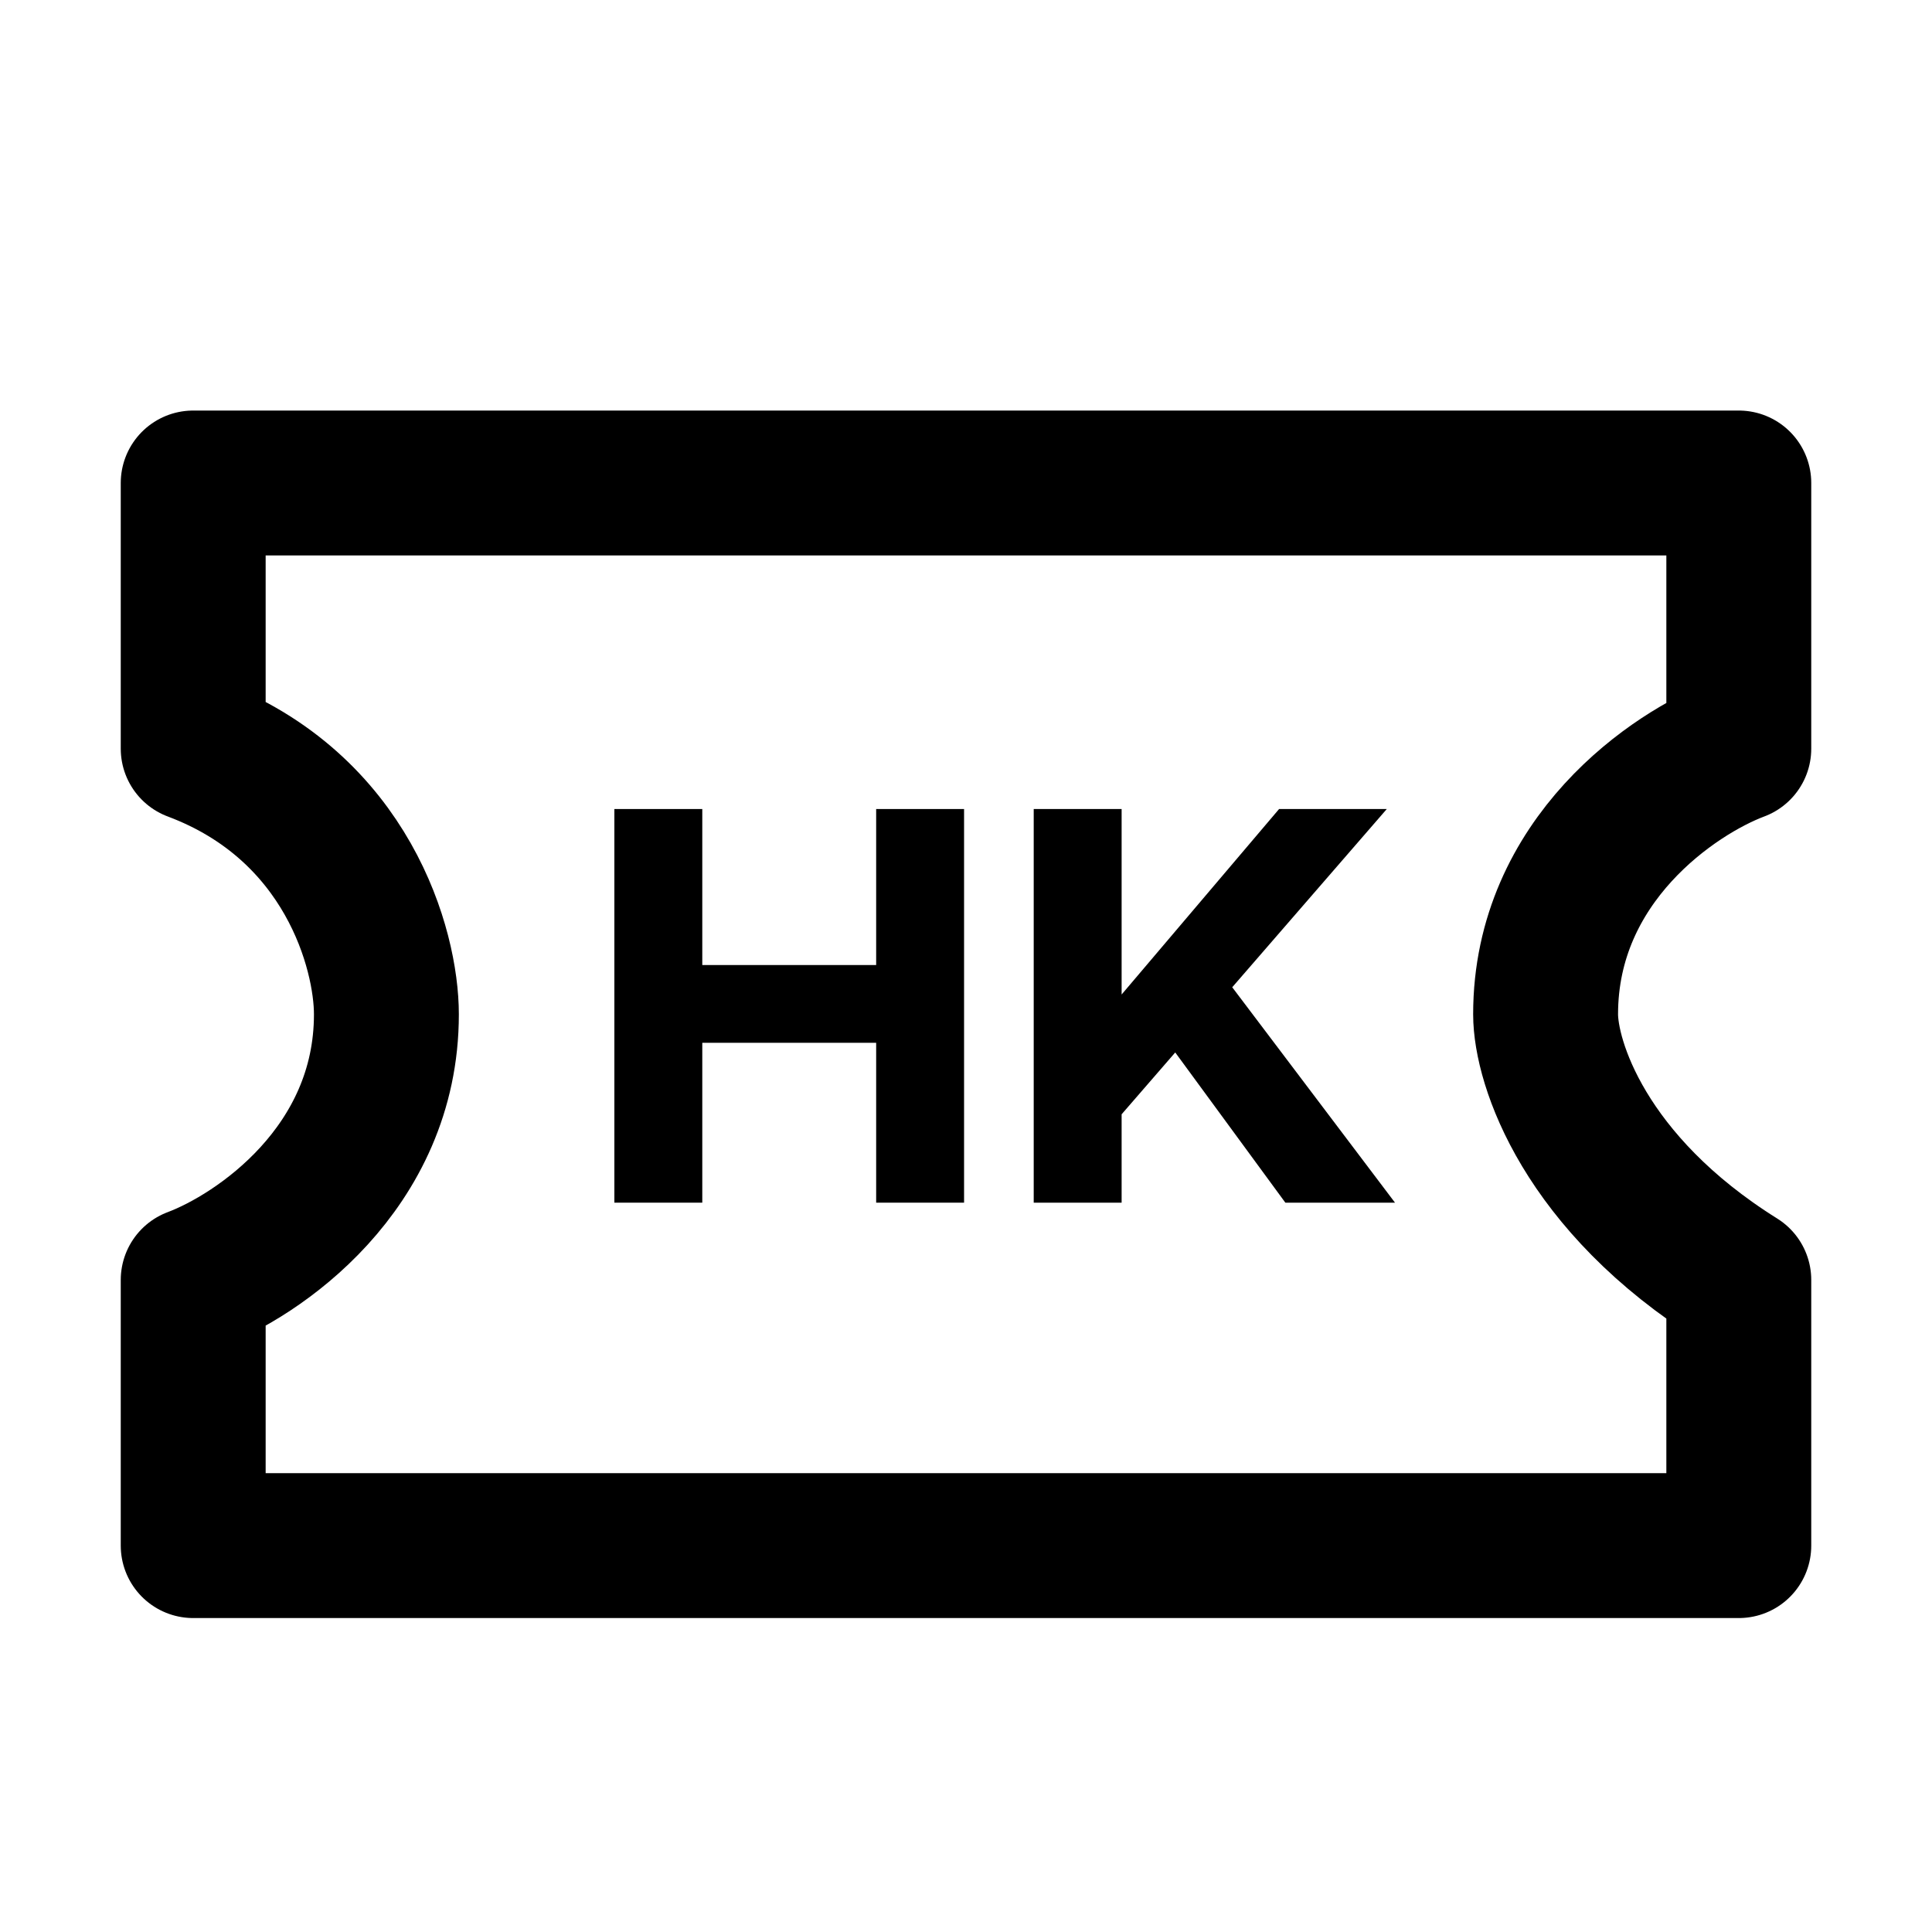 <svg width="20" height="20" viewBox="0 0 20 20" fill="none" xmlns="http://www.w3.org/2000/svg">
<path d="M18 5H2M18 5H14.444M18 5V7.75C17.333 8 16 8.9 16 10.5C16 11 16.4 12.25 18 13.25V16M2 5H5.556M2 5V7.75C3.6 8.35 4 9.833 4 10.5C4 12.1 2.667 13 2 13.25V16M2 16H18M2 16H5.556M18 16H14.444" stroke="black" stroke-width="1.5" stroke-linecap="round" stroke-linejoin="round"/>
<path d="M12.166 10.895L11.611 11.535V12.45H10.701V8.375H11.611V10.295L13.241 8.375H14.356L12.756 10.22L14.441 12.45H13.306L12.166 10.895Z" fill="black"/>
<path d="M9.98 8.375V12.45H9.07V10.795H7.27V12.45H6.36V8.375H7.27V9.99H9.07V8.375H9.98Z" fill="black"/>
</svg>
